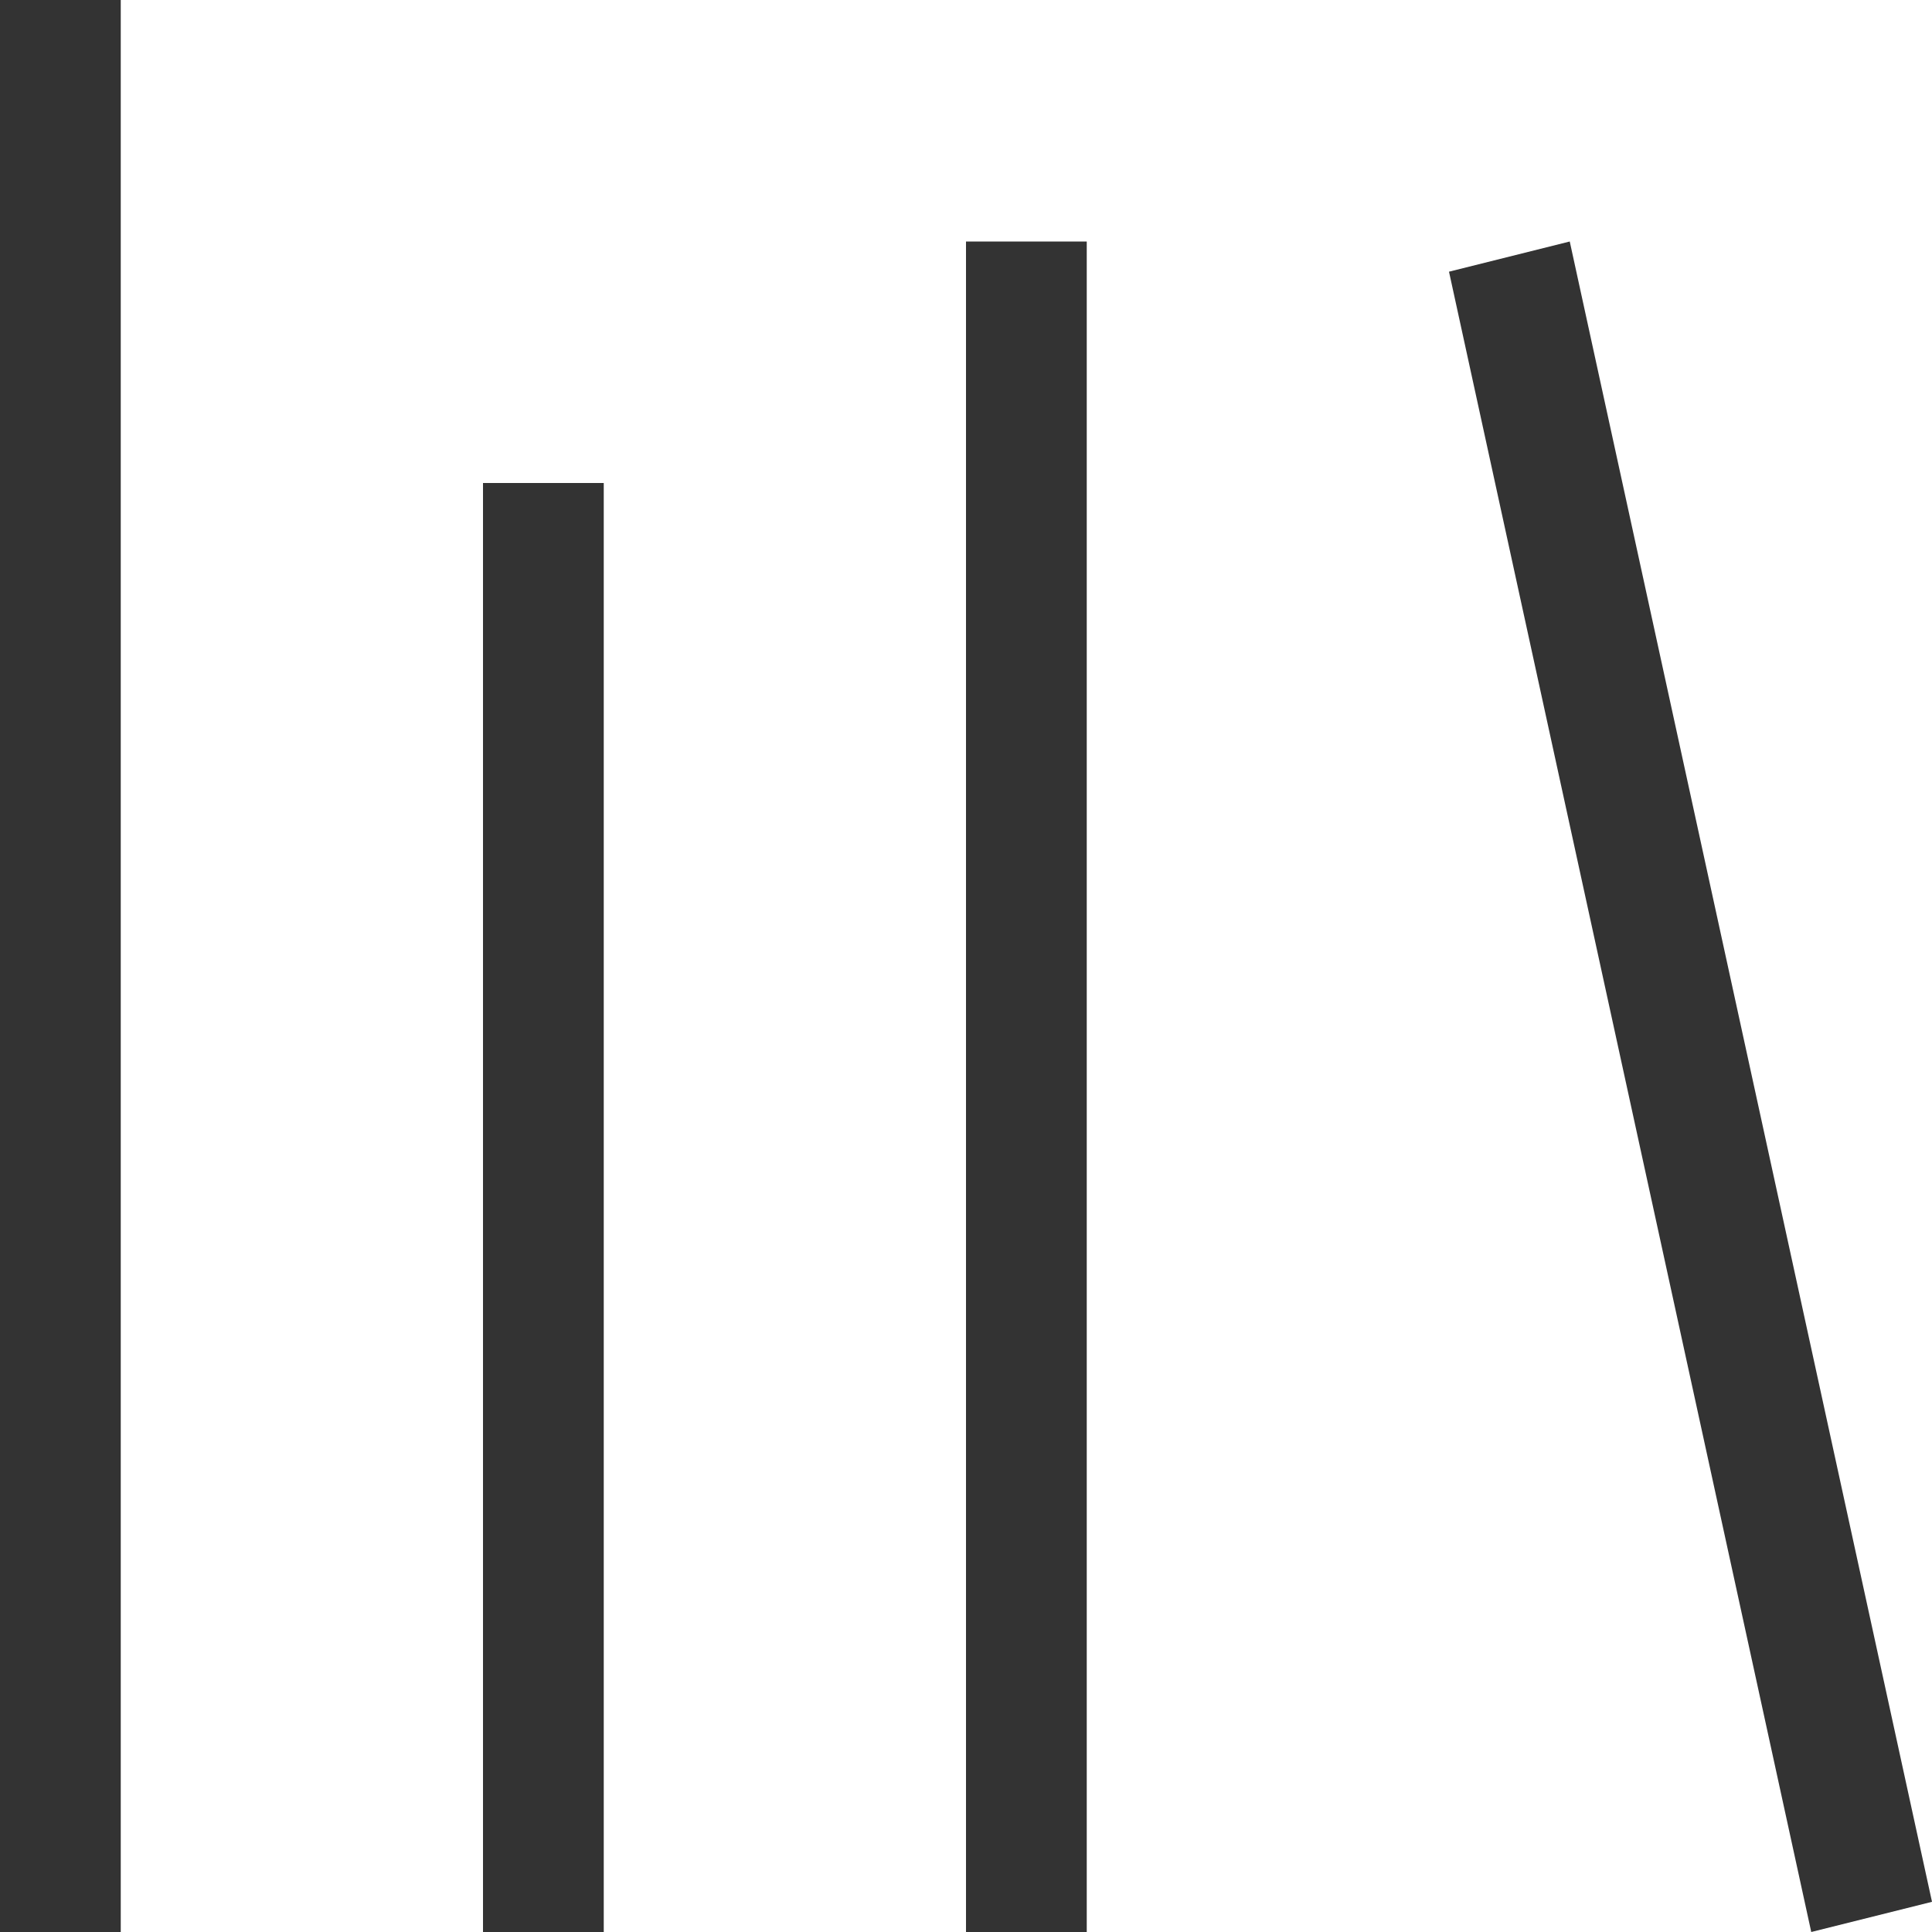 <svg viewBox="0 0 16 16" width="24" height="24" xmlns="http://www.w3.org/2000/svg" fill="#333" fill-opacity="1">
  <path d="M0 0 1 0 1 16 0 16 0 0M4 4 5 4 5 16 4 16 4 4M8 2 9 2 9 16 8 16 8 2M13 2 16 15.75 15 16 12 2.25 13 2"></path>
</svg>
